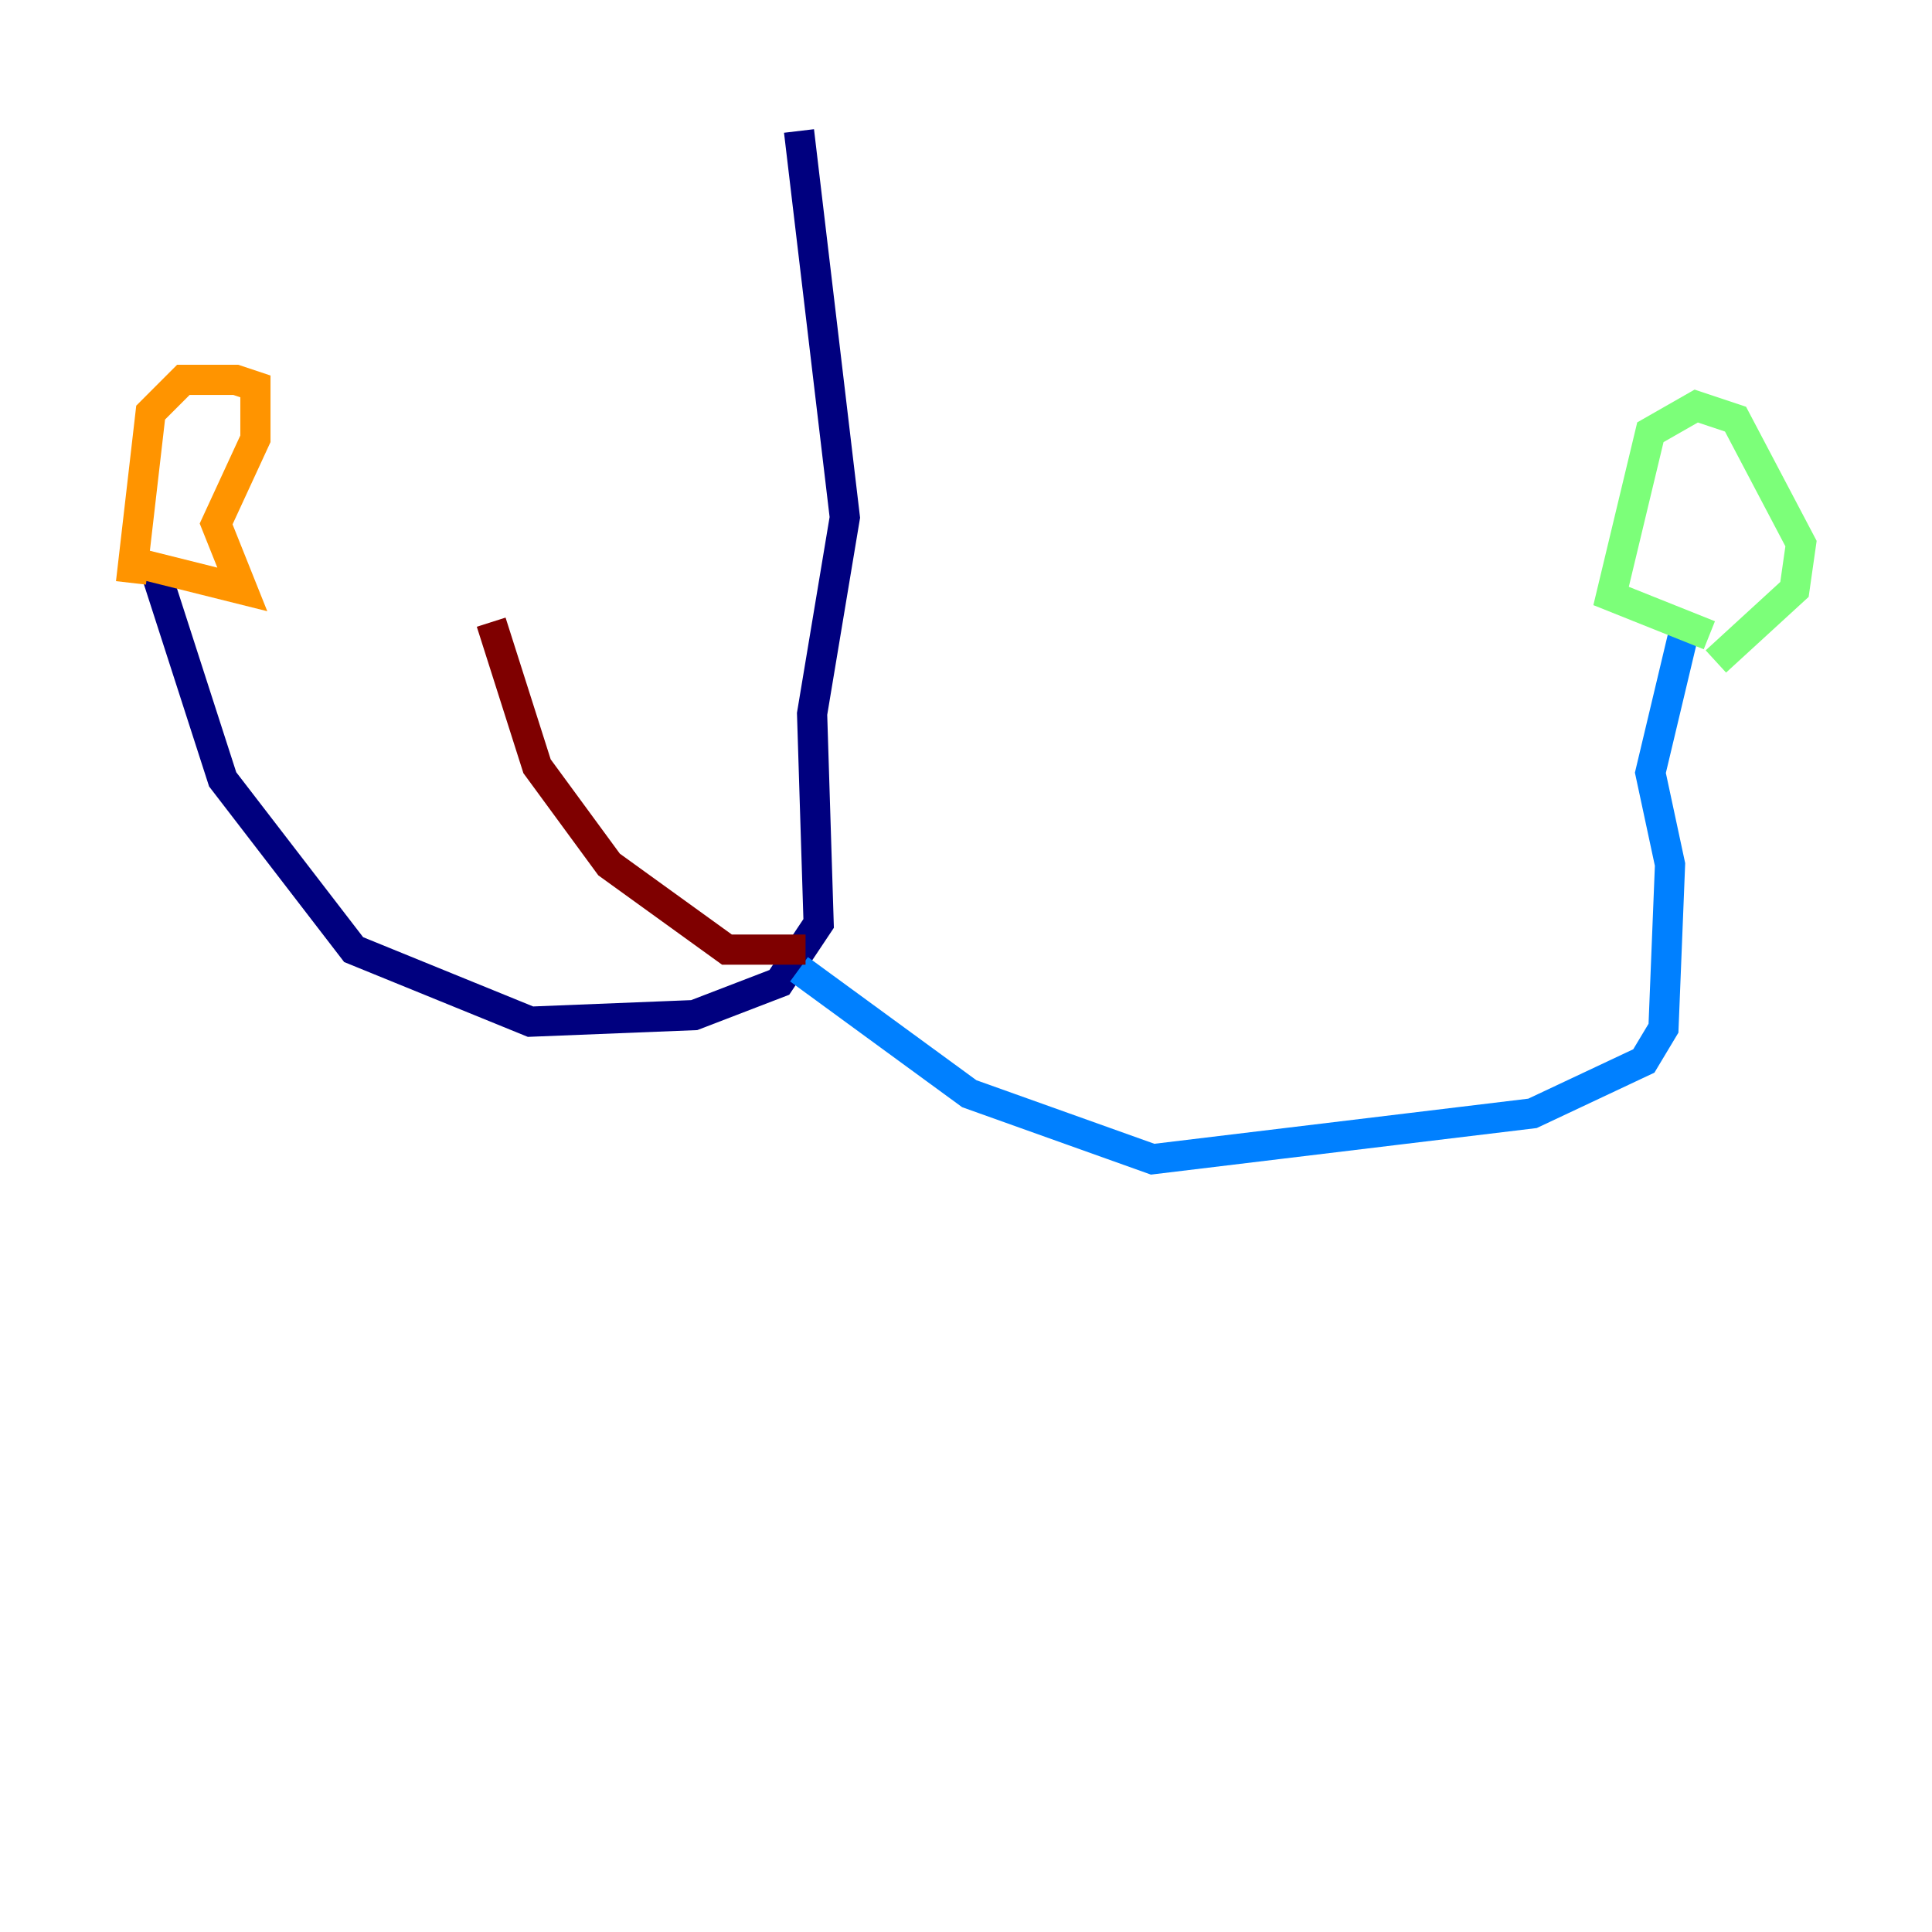 <?xml version="1.0" encoding="utf-8" ?>
<svg baseProfile="tiny" height="128" version="1.2" viewBox="0,0,128,128" width="128" xmlns="http://www.w3.org/2000/svg" xmlns:ev="http://www.w3.org/2001/xml-events" xmlns:xlink="http://www.w3.org/1999/xlink"><defs /><polyline fill="none" points="52.936,8.678 55.973,34.278 53.803,47.295 54.237,61.18 51.634,65.085 45.993,67.254 35.146,67.688 23.43,62.915 14.752,51.634 10.414,38.183" stroke="#00007f" stroke-width="2" /><polyline fill="none" points="52.936,64.217 64.217,72.461 76.366,76.8 101.532,73.763 108.909,70.291 110.21,68.122 110.644,57.275 109.342,51.2 111.512,42.088" stroke="#0080ff" stroke-width="2" /><polyline fill="none" points="113.248,42.088 106.739,39.485 109.342,28.637 112.38,26.902 114.983,27.77 119.322,36.014 118.888,39.051 113.681,43.824" stroke="#7cff79" stroke-width="2" /><polyline fill="none" points="9.112,37.315 16.054,39.051 14.319,34.712 16.922,29.071 16.922,25.6 15.62,25.166 12.149,25.166 9.98,27.336 8.678,38.617" stroke="#ff9400" stroke-width="2" /><polyline fill="none" points="53.37,62.915 48.163,62.915 40.352,57.275 35.58,50.766 32.542,41.22" stroke="#7f0000" stroke-width="2" /></svg>